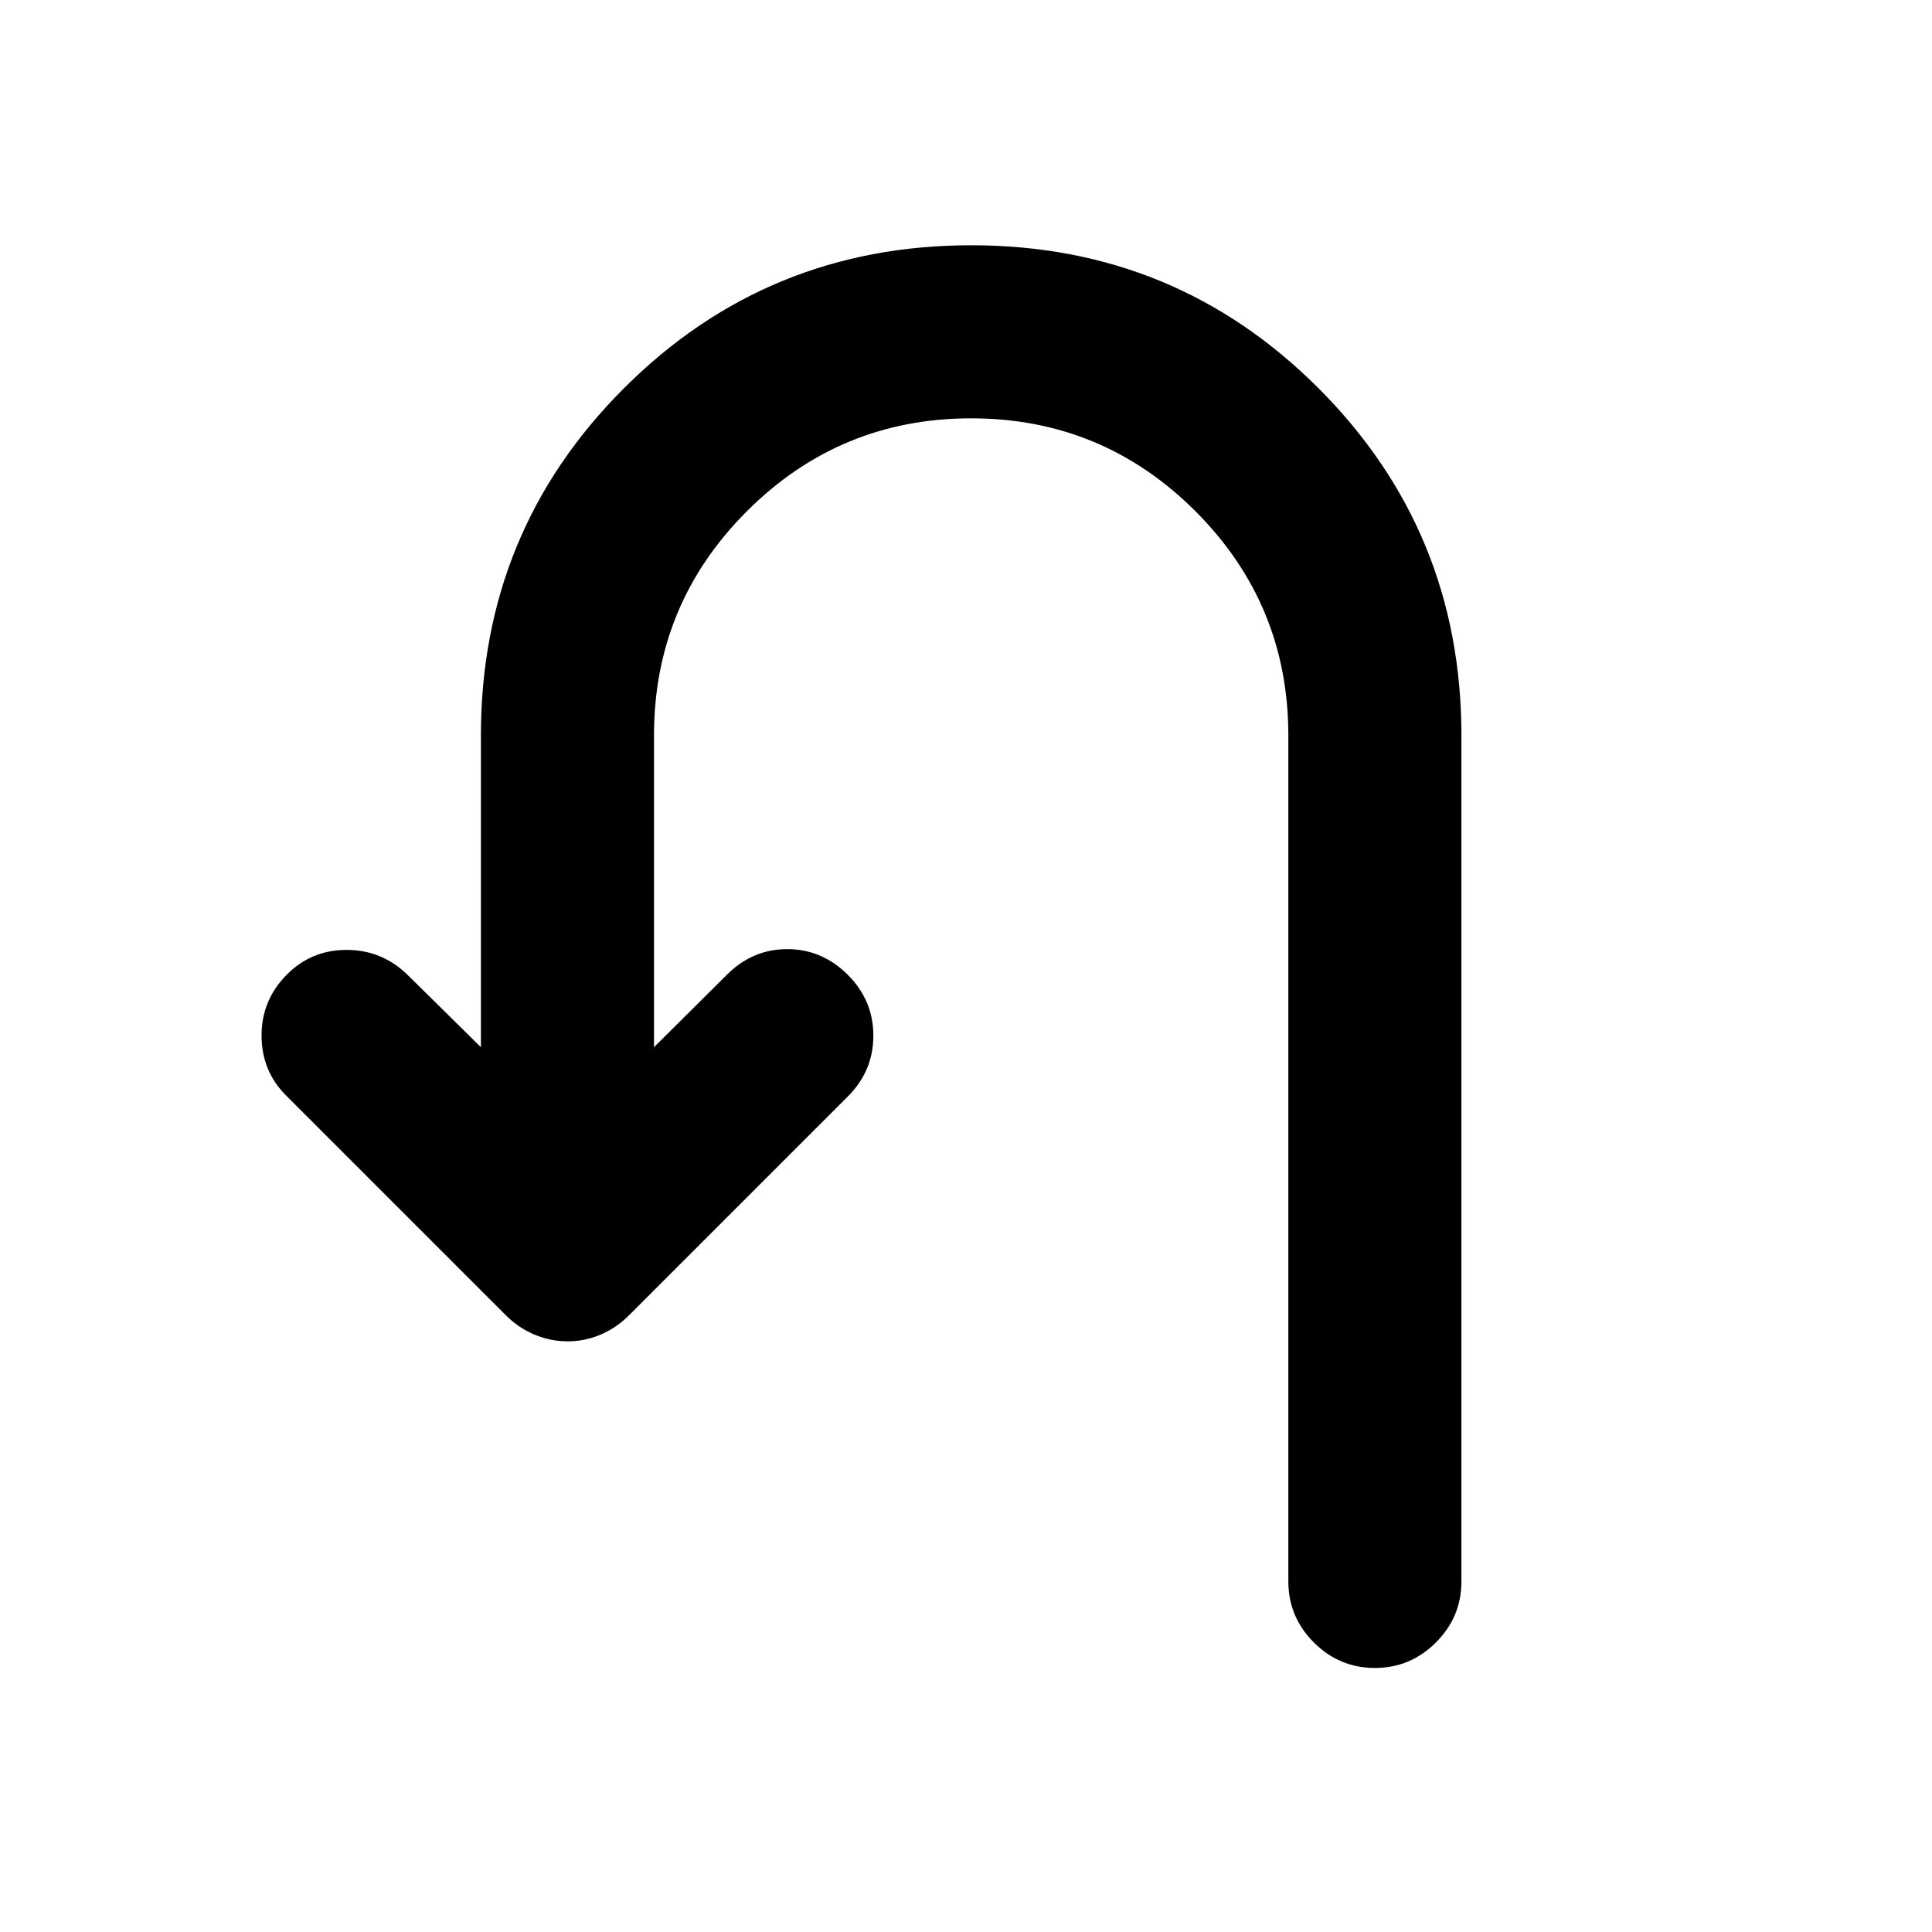 <svg xmlns="http://www.w3.org/2000/svg" height="24" viewBox="0 -960 960 960" width="24"><path d="M282.06-293.5q-8.56 0-16.51-3.35-7.94-3.35-14.16-9.56L142.13-415.67q-12.17-12.18-12.17-29.83t12.67-30.33Q154.8-488 172.21-488q17.4 0 30.07 12.17l36.68 36.18v-154.87q0-101.51 71.07-172.56t172.59-71.05q101.53 0 172.54 71.05 71.01 71.05 71.01 172.56v420.32q0 17.66-12.67 30.33-12.67 12.67-30.33 12.67-17.65 0-30.32-12.67-12.68-12.67-12.68-30.33v-420.32q0-65.28-46.16-111.45-46.16-46.16-111.44-46.16-65.29 0-111.45 46.16-46.16 46.17-46.16 111.45v154.87l36.65-36.42q12.67-12.43 29.85-12.31 17.17.12 29.83 12.79 12.67 12.68 12.67 30.21t-12.63 30.16L312.52-306.41q-6.22 6.21-14.06 9.56-7.85 3.35-16.4 3.35Z"/></svg>